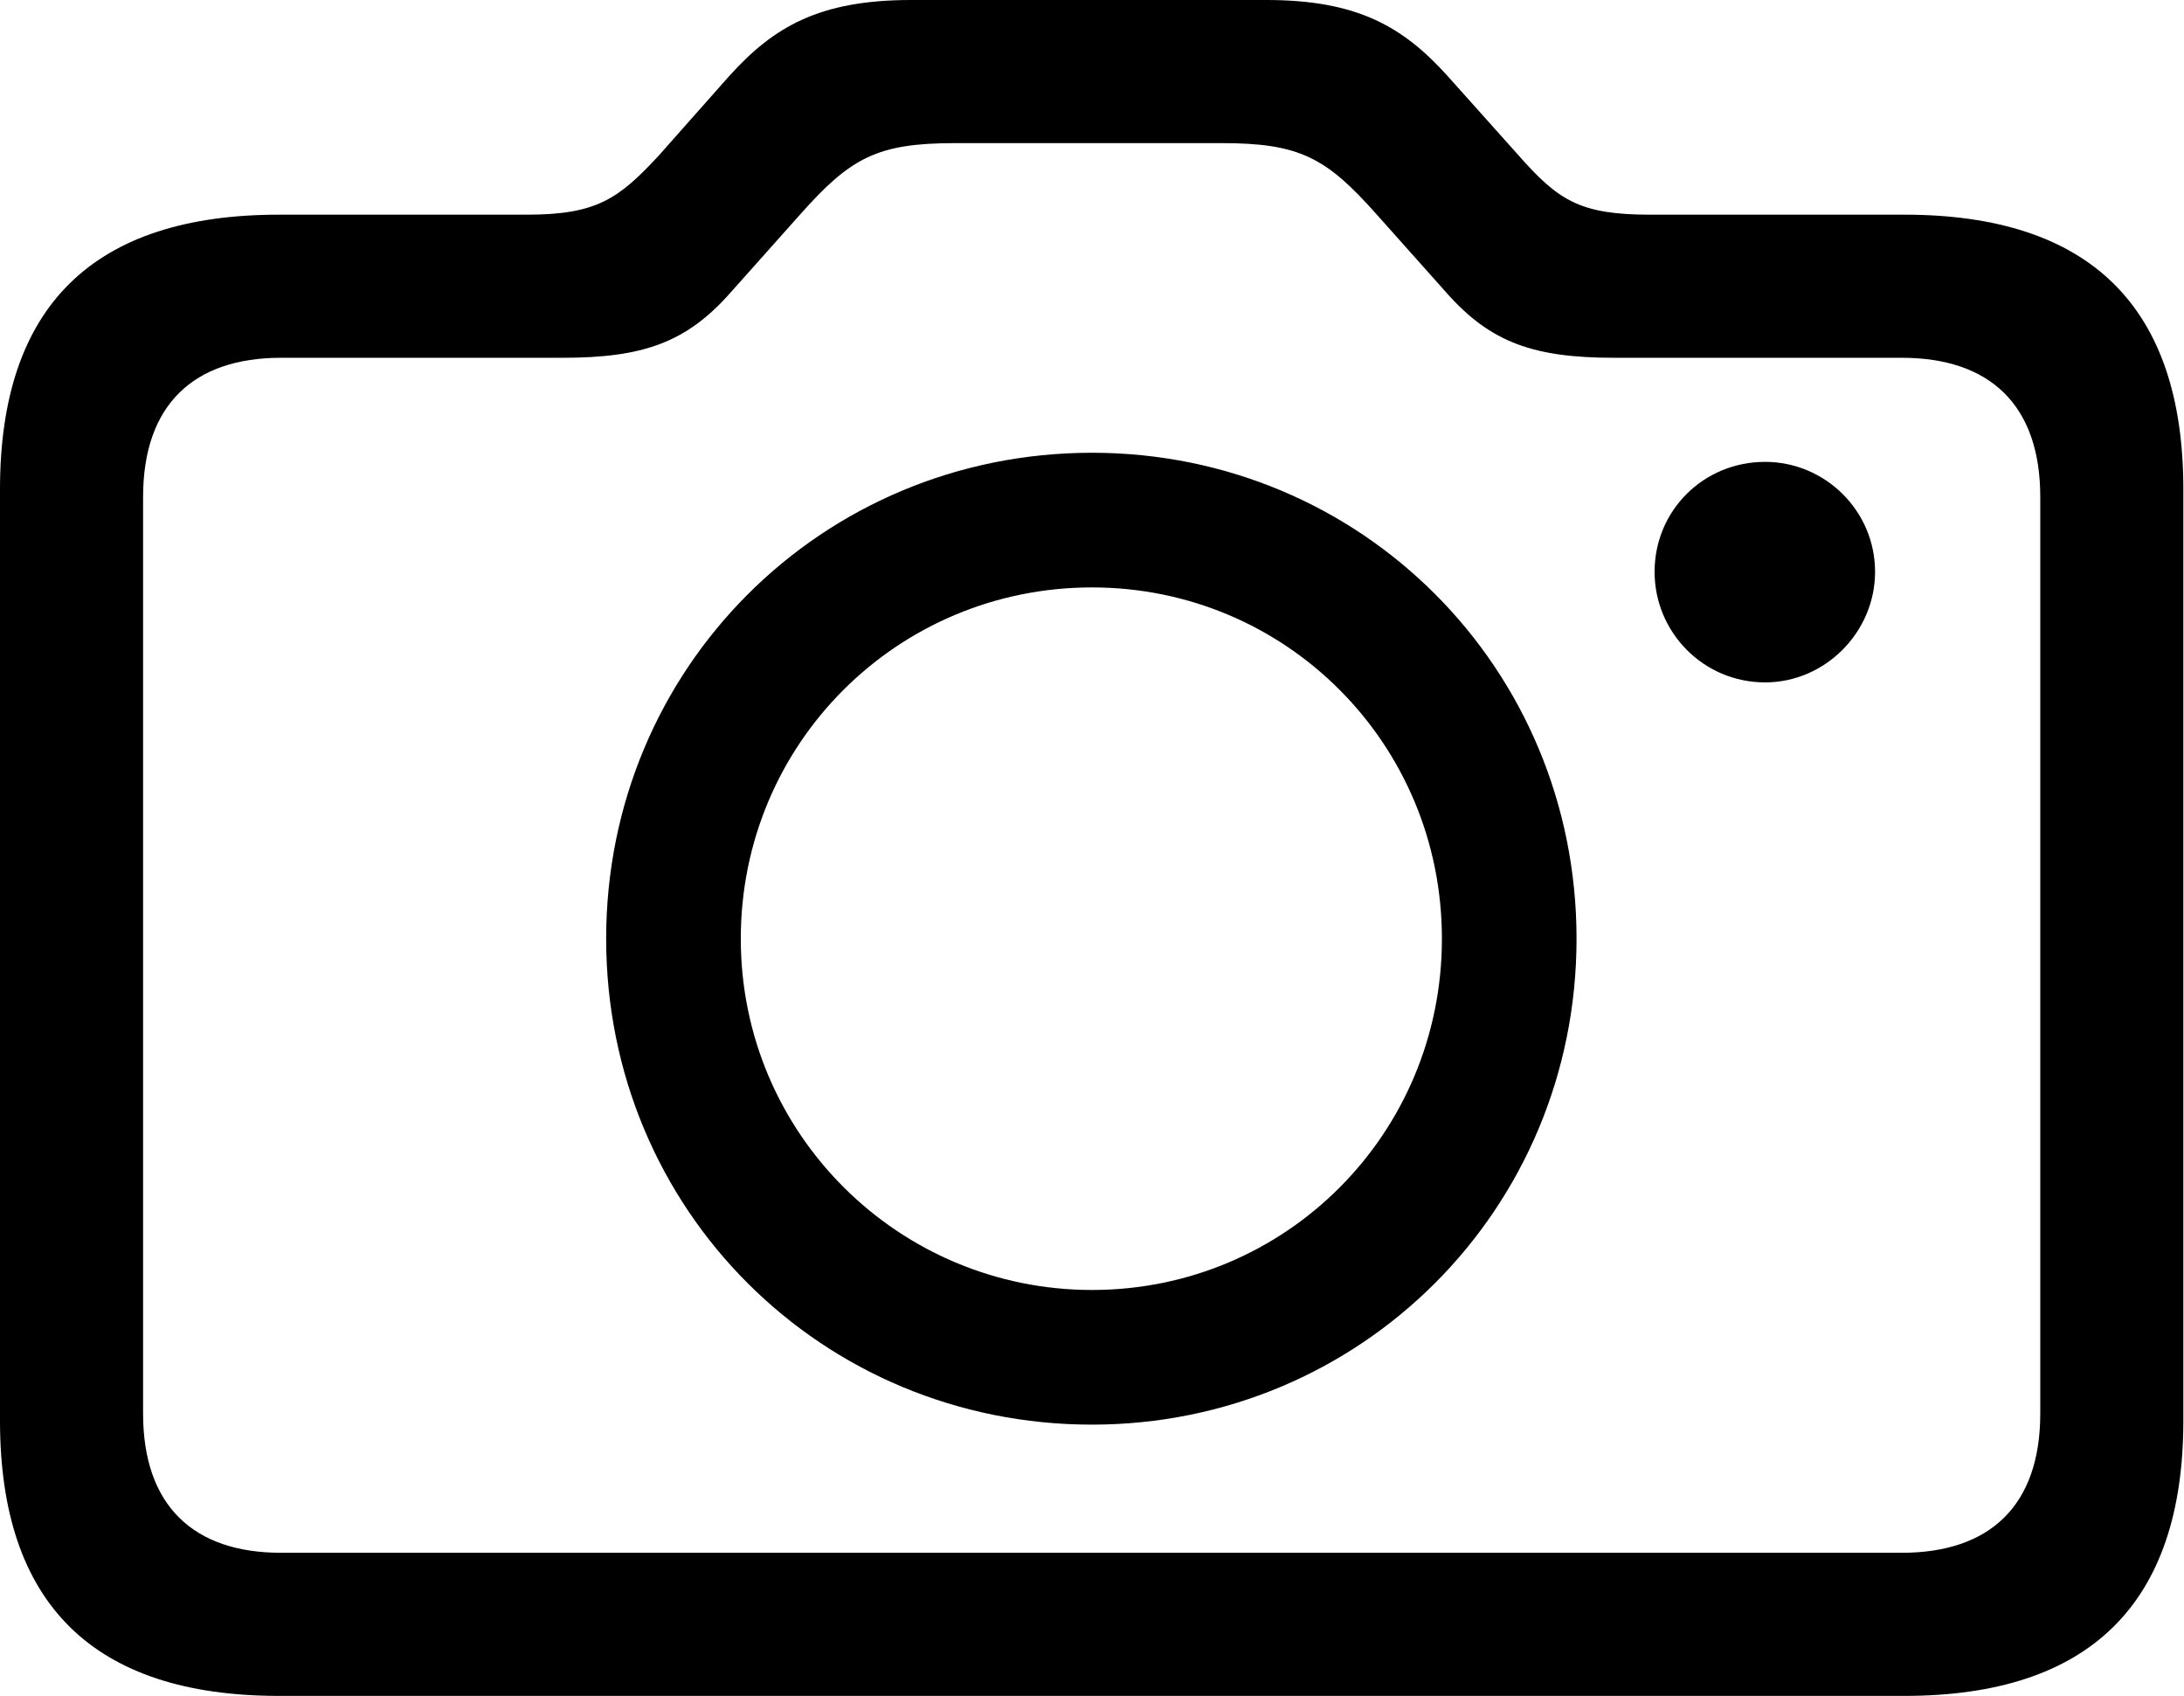 <svg xmlns="http://www.w3.org/2000/svg" viewBox="3.49 3.32 33.58 26.07" width="33.58" height="26.07" fill="currentColor">
  <path d="M7.78 29.39L32.77 29.39C35.62 29.39 37.06 27.97 37.06 25.16L37.06 10.84C37.06 8.03 35.62 6.62 32.77 6.62L28.86 6.62C27.78 6.62 27.45 6.40 26.84 5.71L25.74 4.48C25.06 3.73 24.36 3.32 22.96 3.32L17.50 3.32C16.09 3.32 15.39 3.73 14.71 4.48L13.62 5.71C13.00 6.38 12.66 6.62 11.59 6.62L7.78 6.62C4.92 6.62 3.49 8.03 3.49 10.84L3.49 25.16C3.49 27.97 4.92 29.39 7.78 29.39ZM7.81 27.19C6.47 27.19 5.69 26.47 5.69 25.05L5.69 10.96C5.69 9.54 6.47 8.82 7.81 8.82L12.14 8.82C13.37 8.82 14.04 8.59 14.72 7.82L15.79 6.62C16.57 5.74 16.98 5.52 18.18 5.52L22.27 5.52C23.47 5.52 23.88 5.74 24.66 6.62L25.73 7.82C26.41 8.59 27.08 8.82 28.31 8.82L32.73 8.82C34.08 8.82 34.86 9.54 34.86 10.96L34.86 25.05C34.86 26.47 34.08 27.19 32.73 27.19ZM20.28 25.22C24.40 25.22 27.73 21.92 27.73 17.75C27.73 13.59 24.42 10.28 20.28 10.28C16.13 10.28 12.81 13.59 12.81 17.75C12.81 21.92 16.13 25.22 20.28 25.22ZM30.63 13.81C31.55 13.81 32.32 13.04 32.32 12.11C32.32 11.17 31.55 10.42 30.63 10.42C29.68 10.42 28.93 11.17 28.93 12.11C28.93 13.04 29.68 13.81 30.63 13.81ZM20.28 23.15C17.31 23.15 14.88 20.75 14.88 17.75C14.88 14.75 17.29 12.35 20.28 12.35C23.26 12.35 25.66 14.75 25.66 17.75C25.66 20.75 23.26 23.15 20.28 23.15Z" />
</svg>